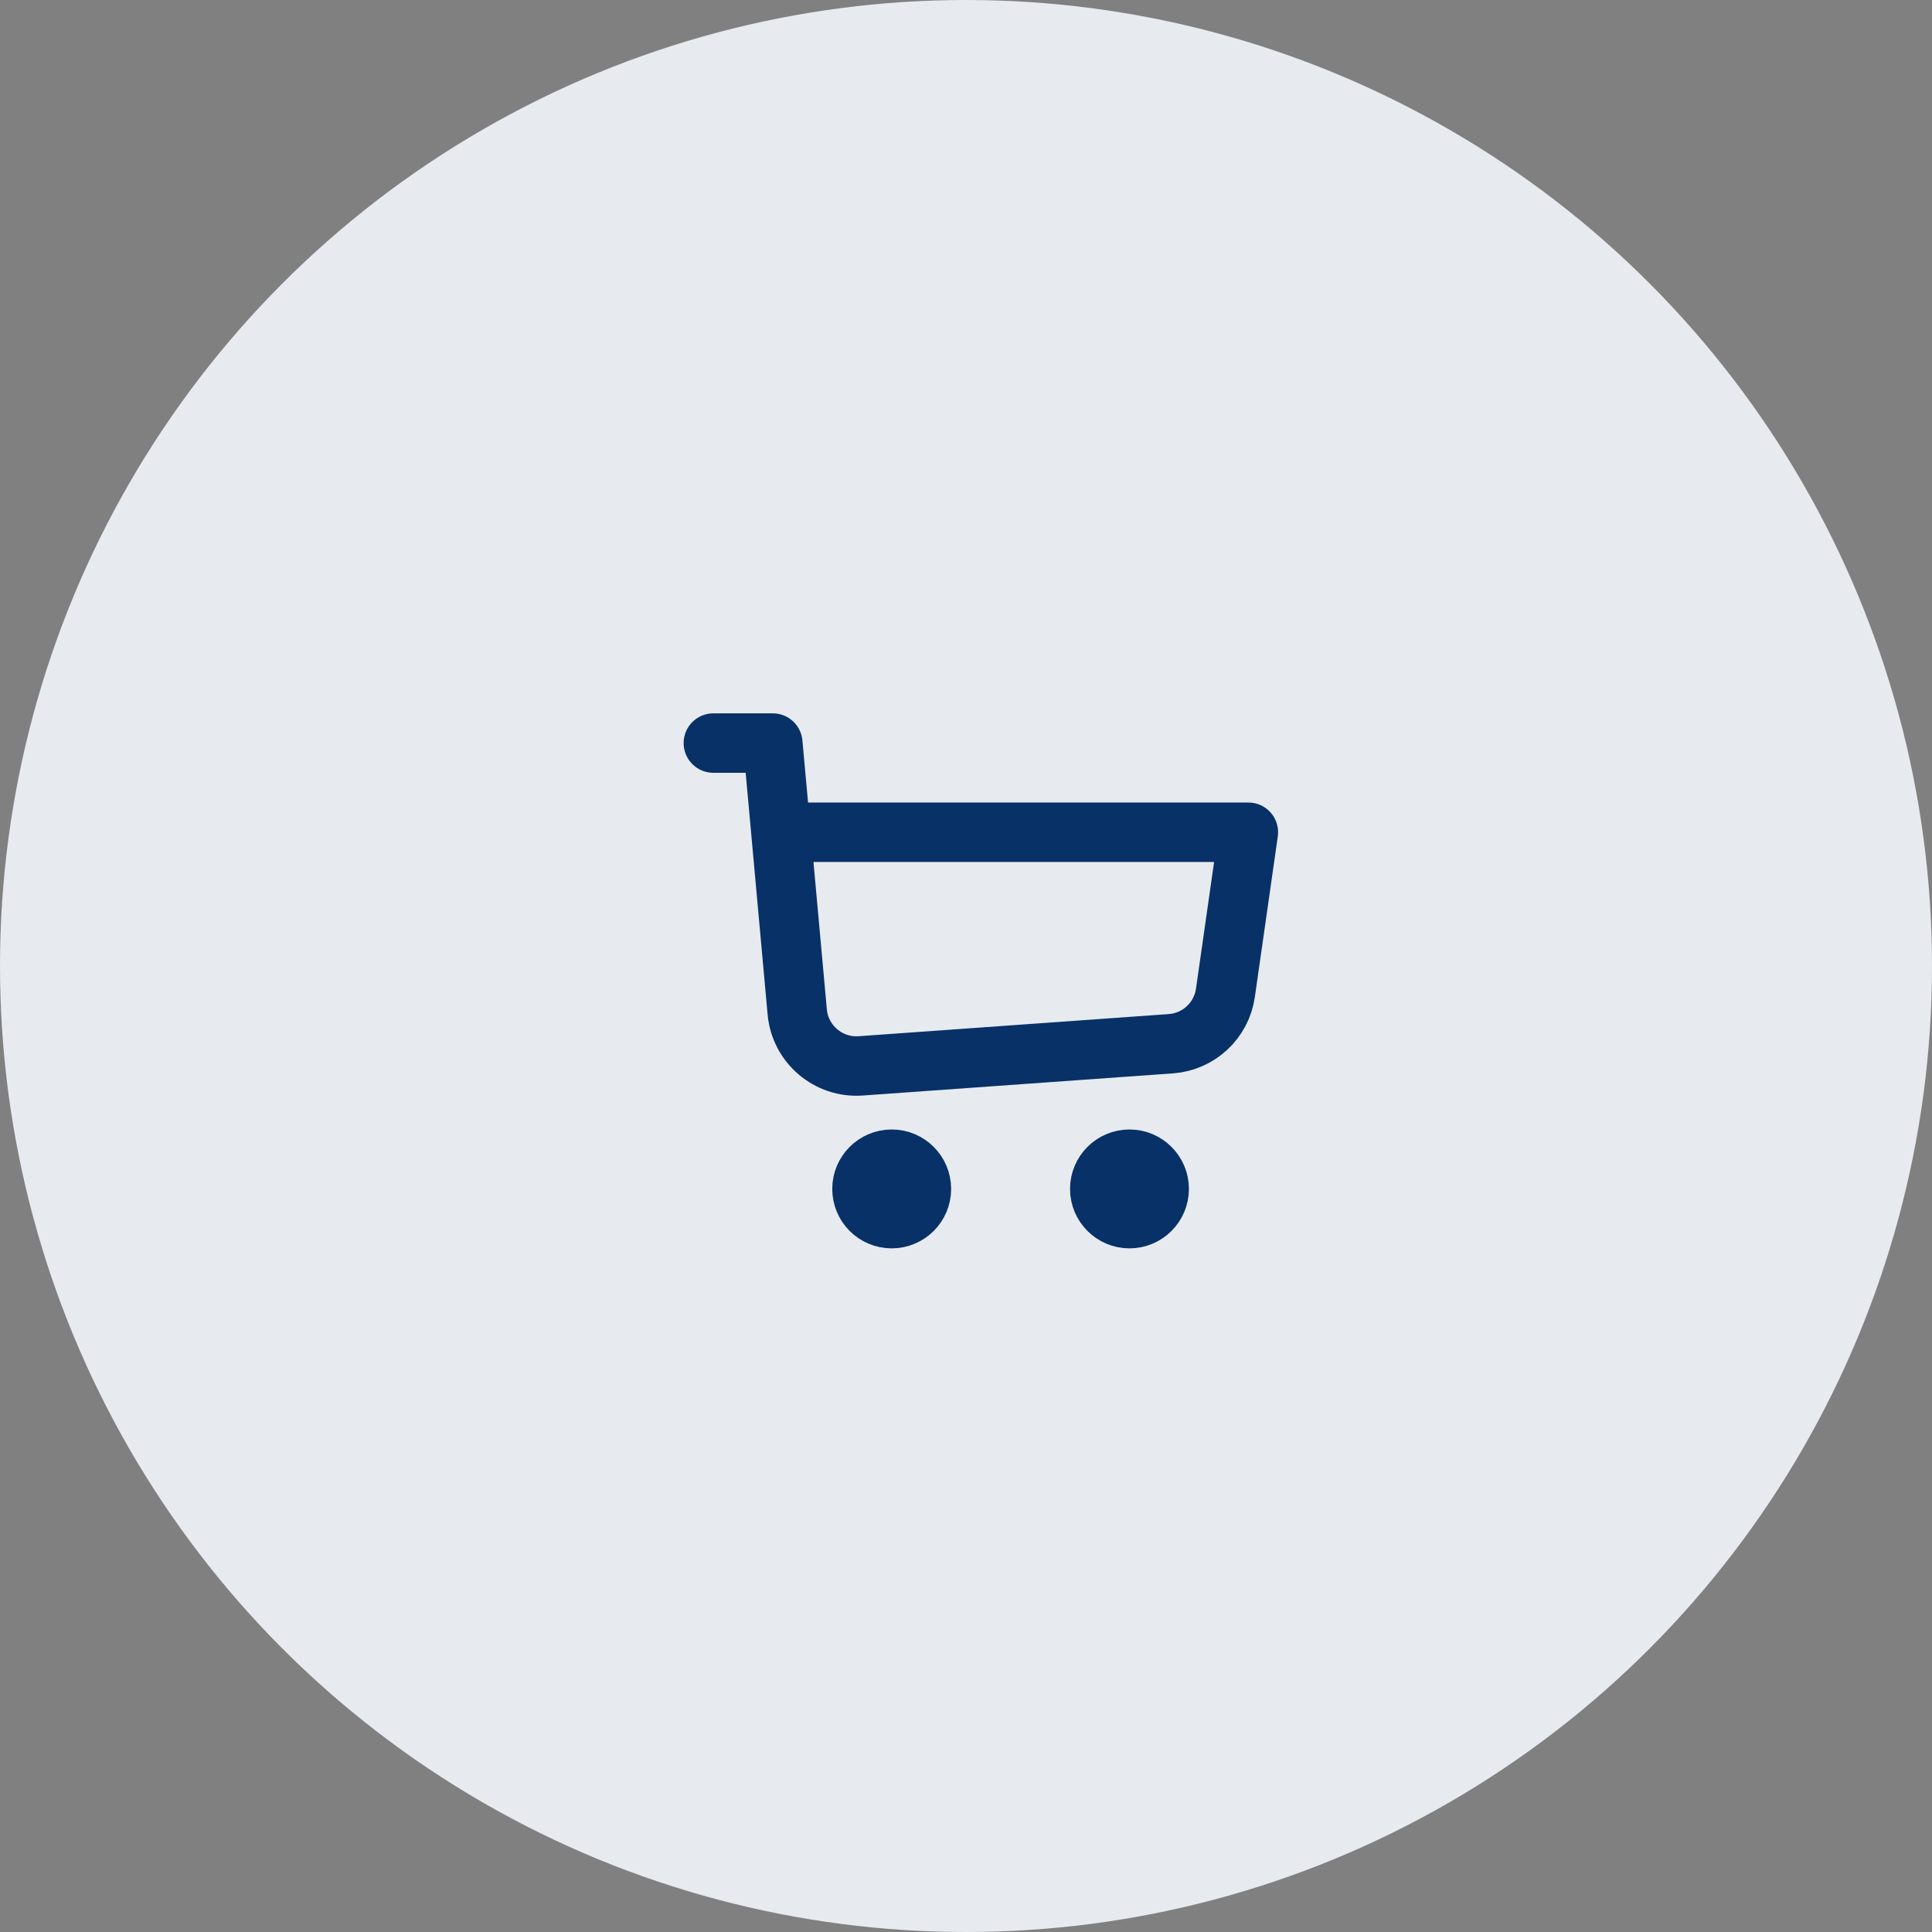 <svg width="65" height="65" viewBox="0 0 65 65" fill="none" xmlns="http://www.w3.org/2000/svg">
<rect x="0" y="0" width="65" height="65" fill="#808080" stroke="none"/>
<circle cx="32.5" cy="32.5" r="32.5" fill="#E7EBF0"/>
<path d="M24 25H26L26.273 28M26.273 28L26.822 34.046C26.921 35.131 27.87 35.938 28.957 35.86L39.391 35.115C40.33 35.048 41.095 34.335 41.228 33.403L42 28H26.273Z" stroke="#083167" stroke-width="2" stroke-linecap="round" stroke-linejoin="round"/>
<path d="M30 41C30.552 41 31 40.552 31 40C31 39.448 30.552 39 30 39C29.448 39 29 39.448 29 40C29 40.552 29.448 41 30 41Z" stroke="#083167" stroke-width="2" stroke-linecap="round" stroke-linejoin="round"/>
<path d="M38 41C38.552 41 39 40.552 39 40C39 39.448 38.552 39 38 39C37.448 39 37 39.448 37 40C37 40.552 37.448 41 38 41Z" stroke="#083167" stroke-width="2" stroke-linecap="round" stroke-linejoin="round"/>
</svg>
